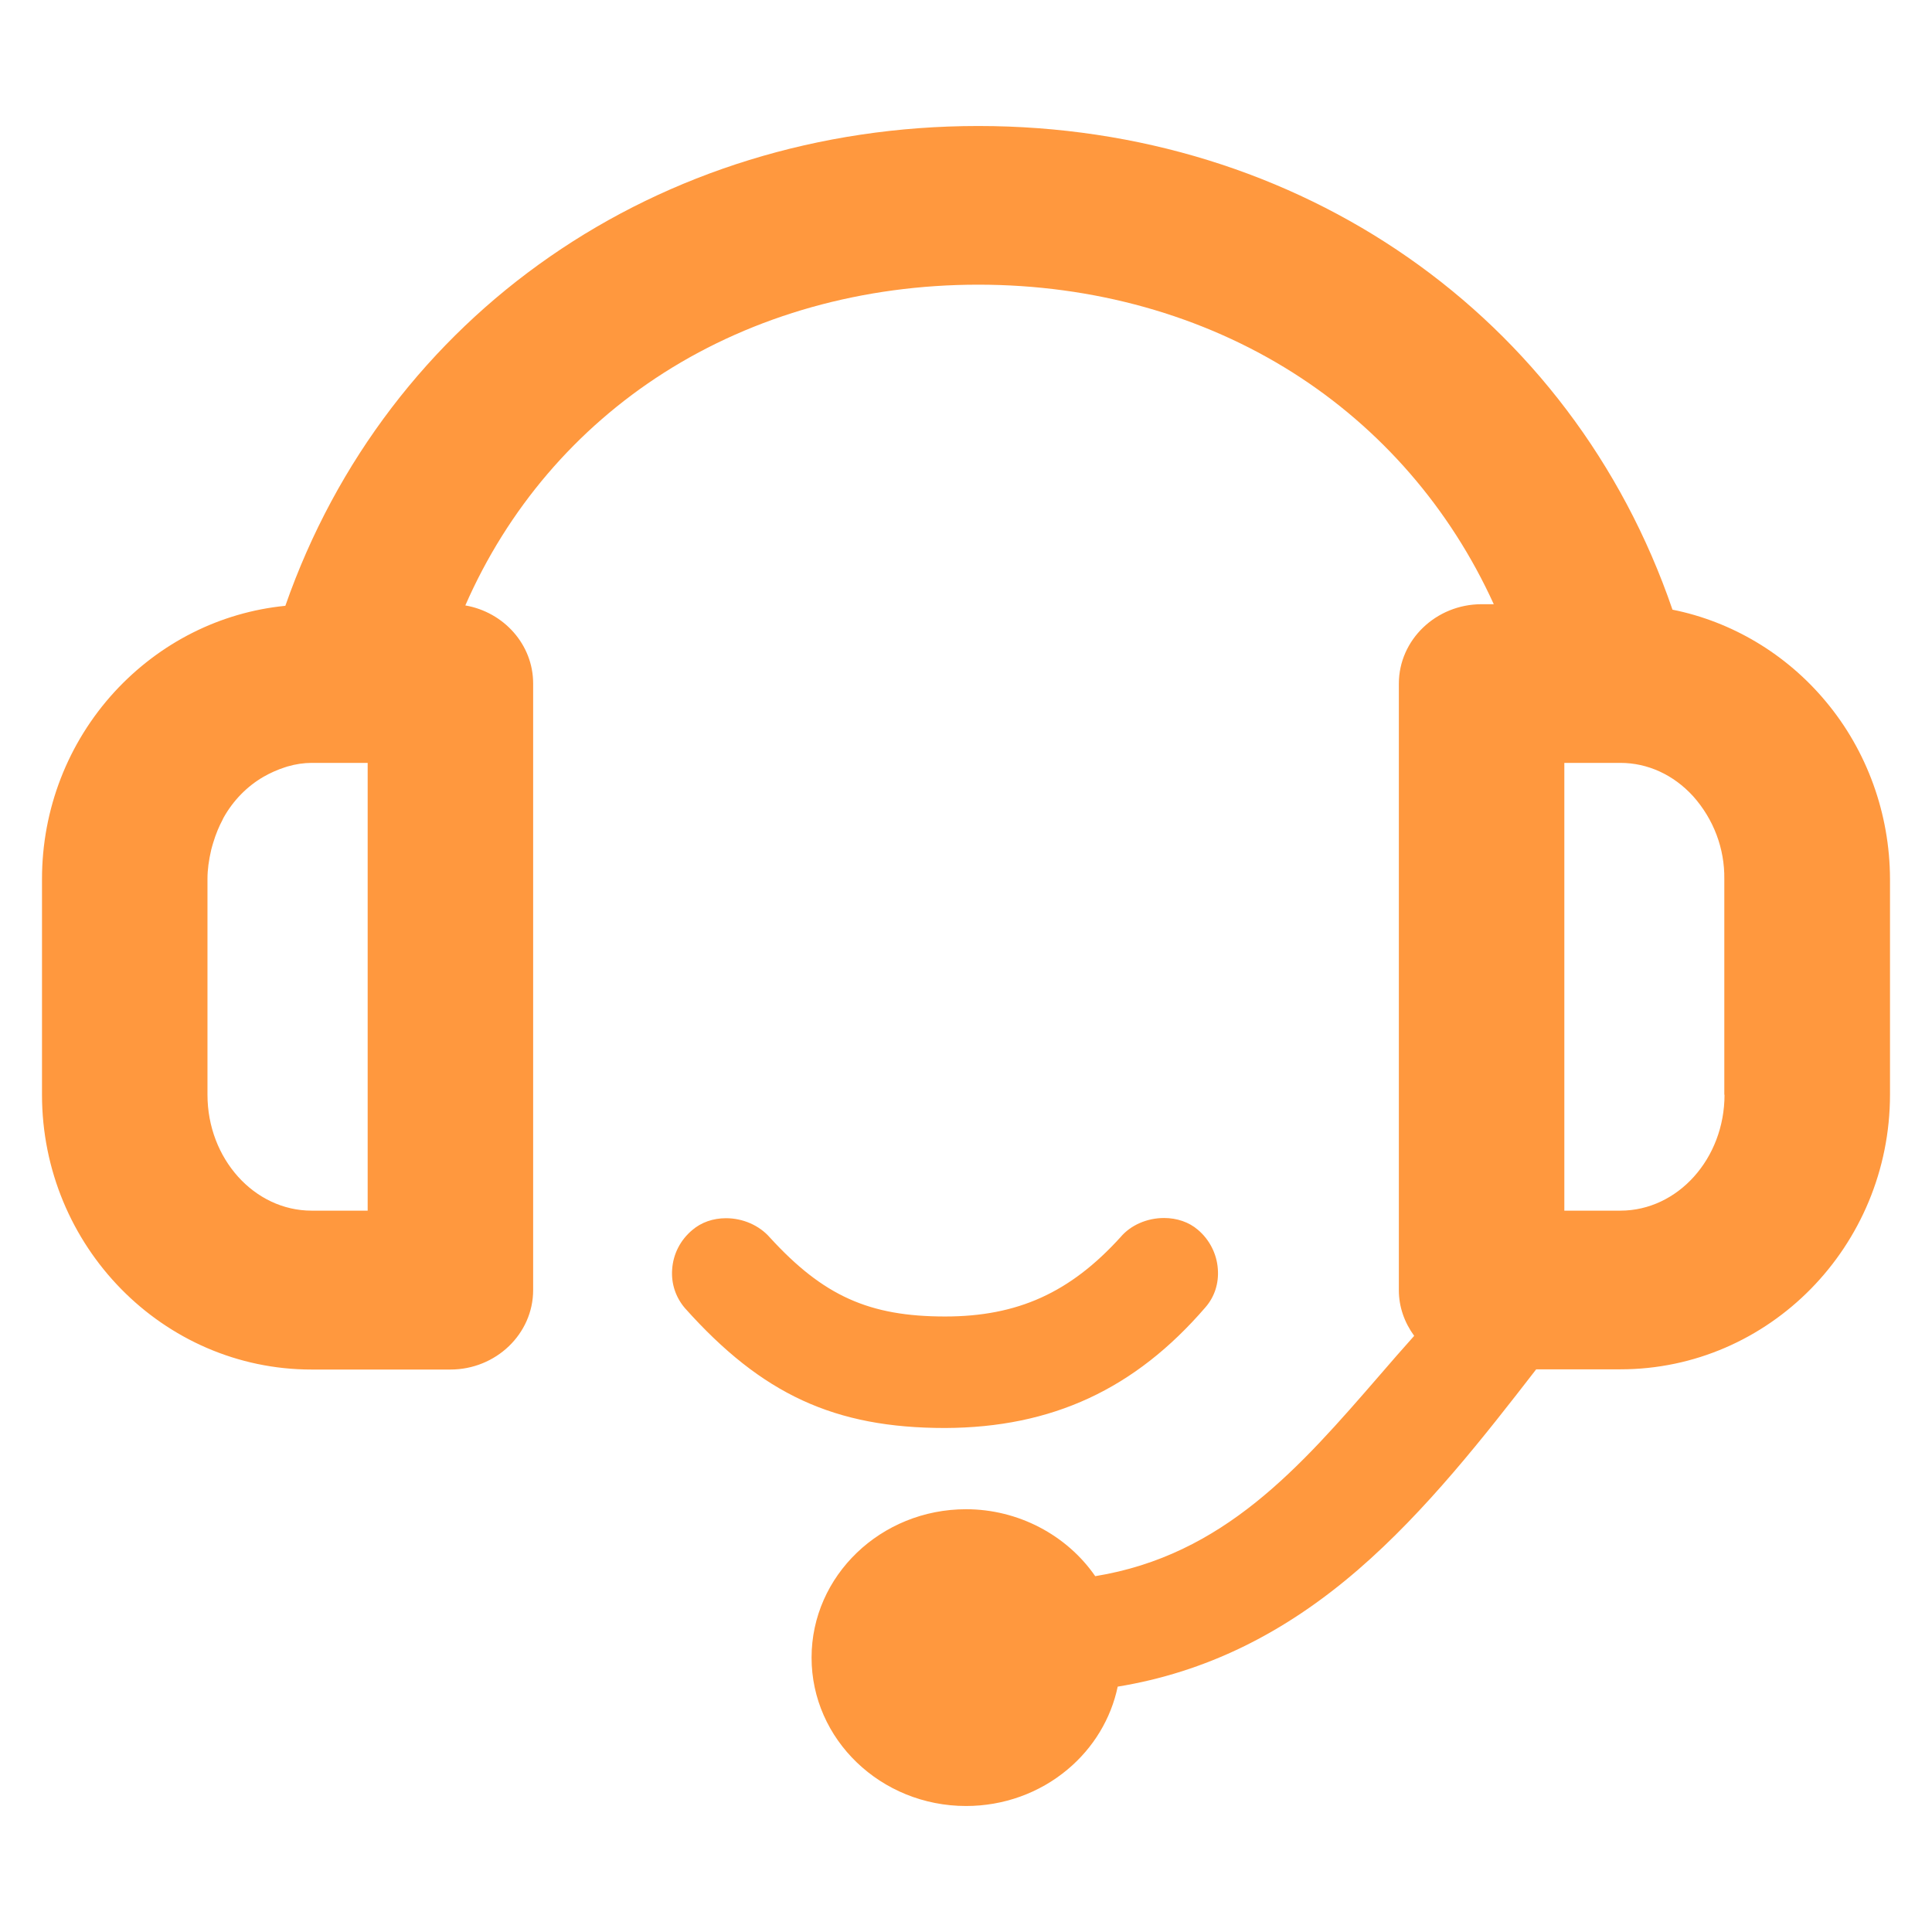 <?xml version="1.0" encoding="UTF-8"?>
<svg width="46px" height="46px" viewBox="0 0 46 46" version="1.1" xmlns="http://www.w3.org/2000/svg" xmlns:xlink="http://www.w3.org/1999/xlink">
    <!-- Generator: Sketch 49.2 (51160) - http://www.bohemiancoding.com/sketch -->
    <title>31</title>
    <desc>Created with Sketch.</desc>
    <defs></defs>
    <g id="Page-1" stroke="none" stroke-width="1" fill="none" fill-rule="evenodd">
        <g id="猩派客官网首页" transform="translate(-753, -4832)" fill="#FF983E" fill-rule="nonzero">
            <g id="Group-78" transform="translate(753, 4832)">
                <g id="Group-77" transform="translate(1, 3)">
                    <path d="M42.47,13.7 C41.53,12.572 40.235,11.799 38.821,11.516 C36.421,4.512 29.947,0 22.292,0 C14.678,0 8.219,4.479 5.794,11.424 C4.24,11.578 2.805,12.303 1.73,13.469 C0.615,14.684 0,16.268 0,17.929 L0,23.065 C0,26.67 2.88,29.608 6.419,29.608 L9.724,29.608 C10.809,29.608 11.694,28.758 11.694,27.716 L11.694,13.273 C11.694,12.346 10.994,11.573 10.079,11.415 C11.084,9.12 12.714,7.21 14.808,5.875 C16.963,4.503 19.553,3.778 22.292,3.778 C25.027,3.778 27.622,4.503 29.787,5.875 C31.876,7.2 33.526,9.101 34.566,11.386 L34.276,11.386 C33.191,11.386 32.306,12.236 32.306,13.277 L32.306,27.721 C32.306,28.11 32.436,28.484 32.671,28.806 C32.391,29.118 32.116,29.435 31.851,29.742 C29.942,31.945 28.132,34.029 25.077,34.528 C24.397,33.544 23.237,32.934 22.002,32.934 C19.973,32.934 18.323,34.518 18.323,36.467 C18.323,38.416 19.973,40 22.002,40 C22.892,40 23.747,39.693 24.417,39.131 C25.032,38.618 25.452,37.922 25.612,37.158 C27.692,36.817 29.567,35.905 31.341,34.369 C32.956,32.973 34.346,31.192 35.576,29.603 L37.581,29.603 C41.12,29.603 44,26.67 44,23.06 L44,17.924 C43.995,16.378 43.455,14.876 42.47,13.7 Z M7.754,25.825 L6.419,25.825 C5.054,25.825 3.94,24.587 3.94,23.065 L3.94,17.924 C3.94,17.708 3.97,17.487 4.03,17.228 C4.04,17.18 4.06,17.127 4.075,17.069 C4.14,16.853 4.215,16.676 4.3,16.517 C4.305,16.508 4.31,16.493 4.315,16.484 C4.32,16.479 4.32,16.474 4.325,16.465 C4.554,16.057 4.884,15.721 5.274,15.495 C5.434,15.404 5.604,15.327 5.784,15.269 L5.829,15.255 L5.839,15.25 L5.844,15.25 C6.039,15.193 6.234,15.164 6.419,15.164 L7.754,15.164 L7.754,25.825 Z M40.06,23.065 C40.06,24.587 38.946,25.825 37.581,25.825 L36.246,25.825 L36.246,15.164 L37.581,15.164 C38.231,15.164 38.846,15.447 39.311,15.956 C39.8,16.503 40.065,17.204 40.055,17.929 L40.055,23.065 L40.06,23.065 Z M27.704,28.123 C26.023,30.075 24.05,30.99 21.502,31 C18.873,31 17.141,30.199 15.306,28.144 C15.086,27.885 14.978,27.56 15.004,27.219 C15.029,26.857 15.198,26.527 15.48,26.289 C15.696,26.103 15.978,26.005 16.285,26.005 C16.69,26.005 17.079,26.176 17.331,26.465 C18.602,27.854 19.693,28.345 21.502,28.345 C23.23,28.345 24.48,27.777 25.68,26.455 C25.92,26.17 26.31,26 26.715,26 C27.022,26 27.309,26.098 27.519,26.279 C27.796,26.511 27.971,26.852 27.996,27.214 C28.022,27.555 27.919,27.875 27.704,28.123 Z" id="Shape"></path>
                </g>
            </g>
        </g>
    </g>
</svg>